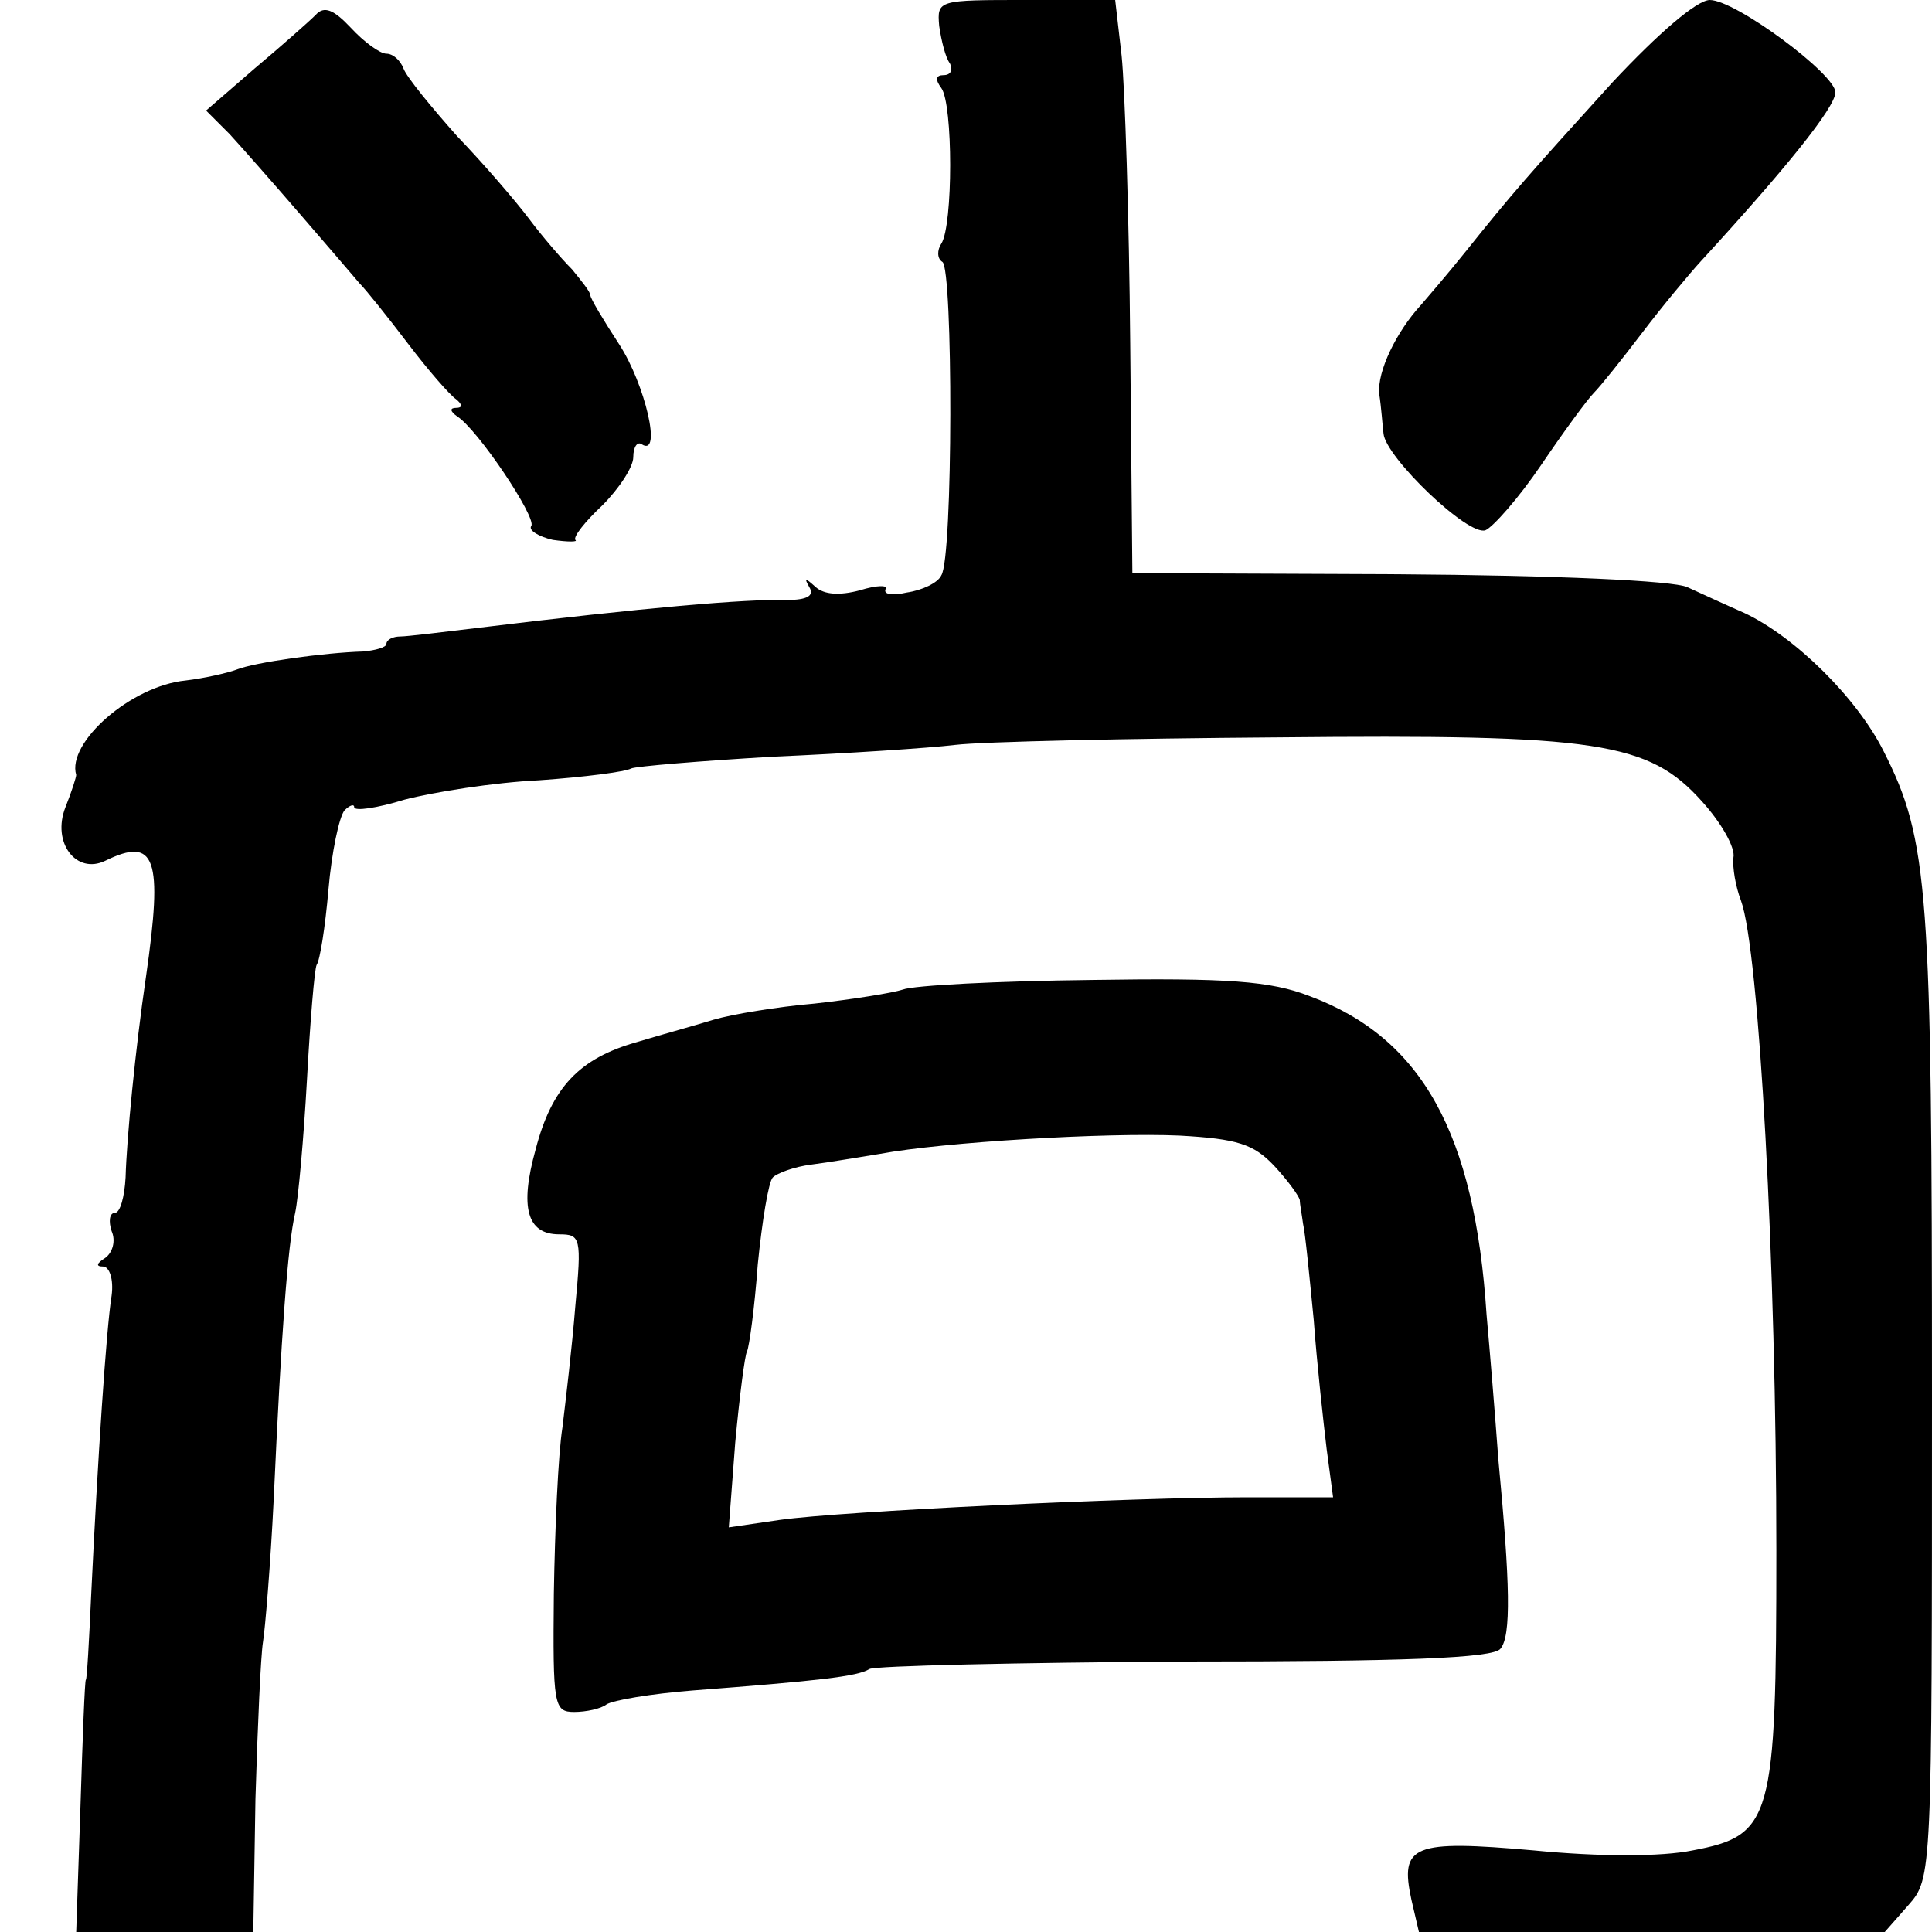 <?xml version="1.0" standalone="no"?>
<!DOCTYPE svg PUBLIC "-//W3C//DTD SVG 20010904//EN"
 "http://www.w3.org/TR/2001/REC-SVG-20010904/DTD/svg10.dtd">
<svg version="1.0" xmlns="http://www.w3.org/2000/svg"
 width="180pt" height="180pt" viewBox="0 0 180 180"
 preserveAspectRatio="xMidYMid meet">
<g transform="translate(0,180) scale(0.1,-0.1)"
fill="#000000" stroke="none">
<path d="M294 1786 c-6 -6 -32 -29 -57 -50 l-45 -39 22 -22 c11 -12 41 -46 66
-75 25 -29 50 -58 55 -64 6 -6 26 -31 45 -56 19 -25 39 -48 45 -52 6 -5 6 -8
0 -8 -6 0 -6 -3 1 -8 19 -12 74 -94 69 -102 -3 -4 7 -10 20 -13 14 -2 24 -2
21 0 -2 3 9 17 25 32 16 16 29 36 29 45 0 10 4 15 8 12 19 -12 3 56 -21 93
-15 23 -27 43 -27 46 0 3 -8 13 -17 24 -10 10 -28 31 -40 47 -12 16 -42 51
-67 77 -24 27 -47 55 -50 63 -3 8 -10 14 -16 14 -6 0 -21 11 -33 24 -16 17
-25 21 -33 12z"/>
<path d="M875 1776 c2 -14 6 -30 10 -35 3 -6 1 -11 -6 -11 -7 0 -8 -4 -2 -12
11 -15 11 -128 0 -145 -4 -6 -4 -14 1 -17 10 -6 10 -276 -1 -292 -3 -7 -18
-14 -32 -16 -13 -3 -22 -2 -20 3 3 4 -8 4 -24 -1 -19 -5 -33 -4 -41 3 -10 9
-11 9 -6 0 5 -8 -2 -12 -21 -12 -38 1 -132 -7 -288 -26 -33 -4 -66 -8 -72 -8
-7 0 -13 -3 -13 -7 0 -3 -10 -6 -22 -7 -35 -1 -101 -10 -118 -17 -8 -3 -30 -8
-47 -10 -51 -5 -111 -58 -102 -88 0 -2 -4 -15 -10 -30 -13 -33 10 -63 37 -50
47 23 54 3 38 -108 -10 -68 -18 -151 -19 -187 -1 -18 -5 -33 -10 -33 -5 0 -6
-8 -3 -17 4 -9 1 -20 -6 -25 -8 -5 -9 -8 -2 -8 6 0 10 -12 8 -27 -5 -31 -13
-153 -19 -278 -2 -44 -4 -80 -5 -80 -1 0 -3 -53 -5 -117 l-4 -118 83 0 82 0 2
124 c2 68 5 134 7 146 2 12 7 72 10 133 7 153 13 237 20 267 3 14 8 70 11 124
3 55 7 103 9 107 3 4 8 35 11 70 3 35 10 68 15 74 5 5 9 6 9 3 0 -4 21 -1 47
7 27 7 83 16 125 18 43 3 81 8 86 11 4 2 64 7 132 11 69 3 145 8 170 11 25 3
160 6 300 7 299 3 346 -4 396 -60 18 -20 31 -43 29 -52 -1 -9 2 -27 7 -40 17
-46 33 -340 33 -606 0 -251 -4 -265 -78 -279 -29 -6 -87 -6 -148 0 -113 10
-125 5 -114 -46 l7 -30 217 0 217 0 22 25 c22 25 22 27 22 475 0 471 -3 517
-45 600 -25 50 -83 107 -130 129 -16 7 -40 18 -53 24 -13 6 -122 11 -270 12
l-247 1 -2 214 c-1 118 -5 239 -8 268 l-6 52 -83 0 c-82 0 -83 0 -81 -24z"/>
<path d="M1502 1723 c-78 -86 -93 -103 -137 -158 -16 -20 -35 -42 -41 -49 -23
-25 -41 -62 -39 -83 2 -13 3 -29 4 -37 2 -22 79 -96 95 -90 7 3 31 30 52 61
21 31 43 61 49 67 6 6 26 31 45 56 19 25 44 55 55 67 78 85 125 143 125 157 0
17 -93 86 -117 86 -12 0 -48 -31 -91 -77z"/>
<path d="M841 878 c-9 -3 -46 -9 -82 -13 -35 -3 -77 -10 -94 -15 -16 -5 -49
-14 -72 -21 -53 -15 -79 -42 -94 -100 -15 -54 -8 -79 22 -79 20 0 21 -3 15
-67 -3 -38 -9 -88 -12 -113 -4 -25 -7 -94 -8 -155 -1 -104 0 -110 19 -110 11
0 25 3 30 7 6 4 42 10 80 13 117 9 154 13 165 20 5 3 138 6 294 7 202 0 288 3
294 12 10 12 9 60 -2 176 -3 41 -8 102 -11 135 -11 169 -60 258 -165 297 -36
14 -76 17 -203 15 -87 -1 -166 -5 -176 -9z m346 -164 c13 -14 23 -28 24 -32 0
-4 2 -14 3 -22 2 -8 6 -49 10 -90 3 -41 9 -95 12 -120 l6 -45 -79 0 c-110 0
-379 -13 -436 -21 l-48 -7 6 79 c4 43 9 82 11 85 2 4 7 40 10 81 4 40 10 77
14 81 4 4 20 10 36 12 16 2 45 7 64 10 59 11 211 20 279 17 54 -3 69 -8 88
-28z"/>
</g>
</svg>
